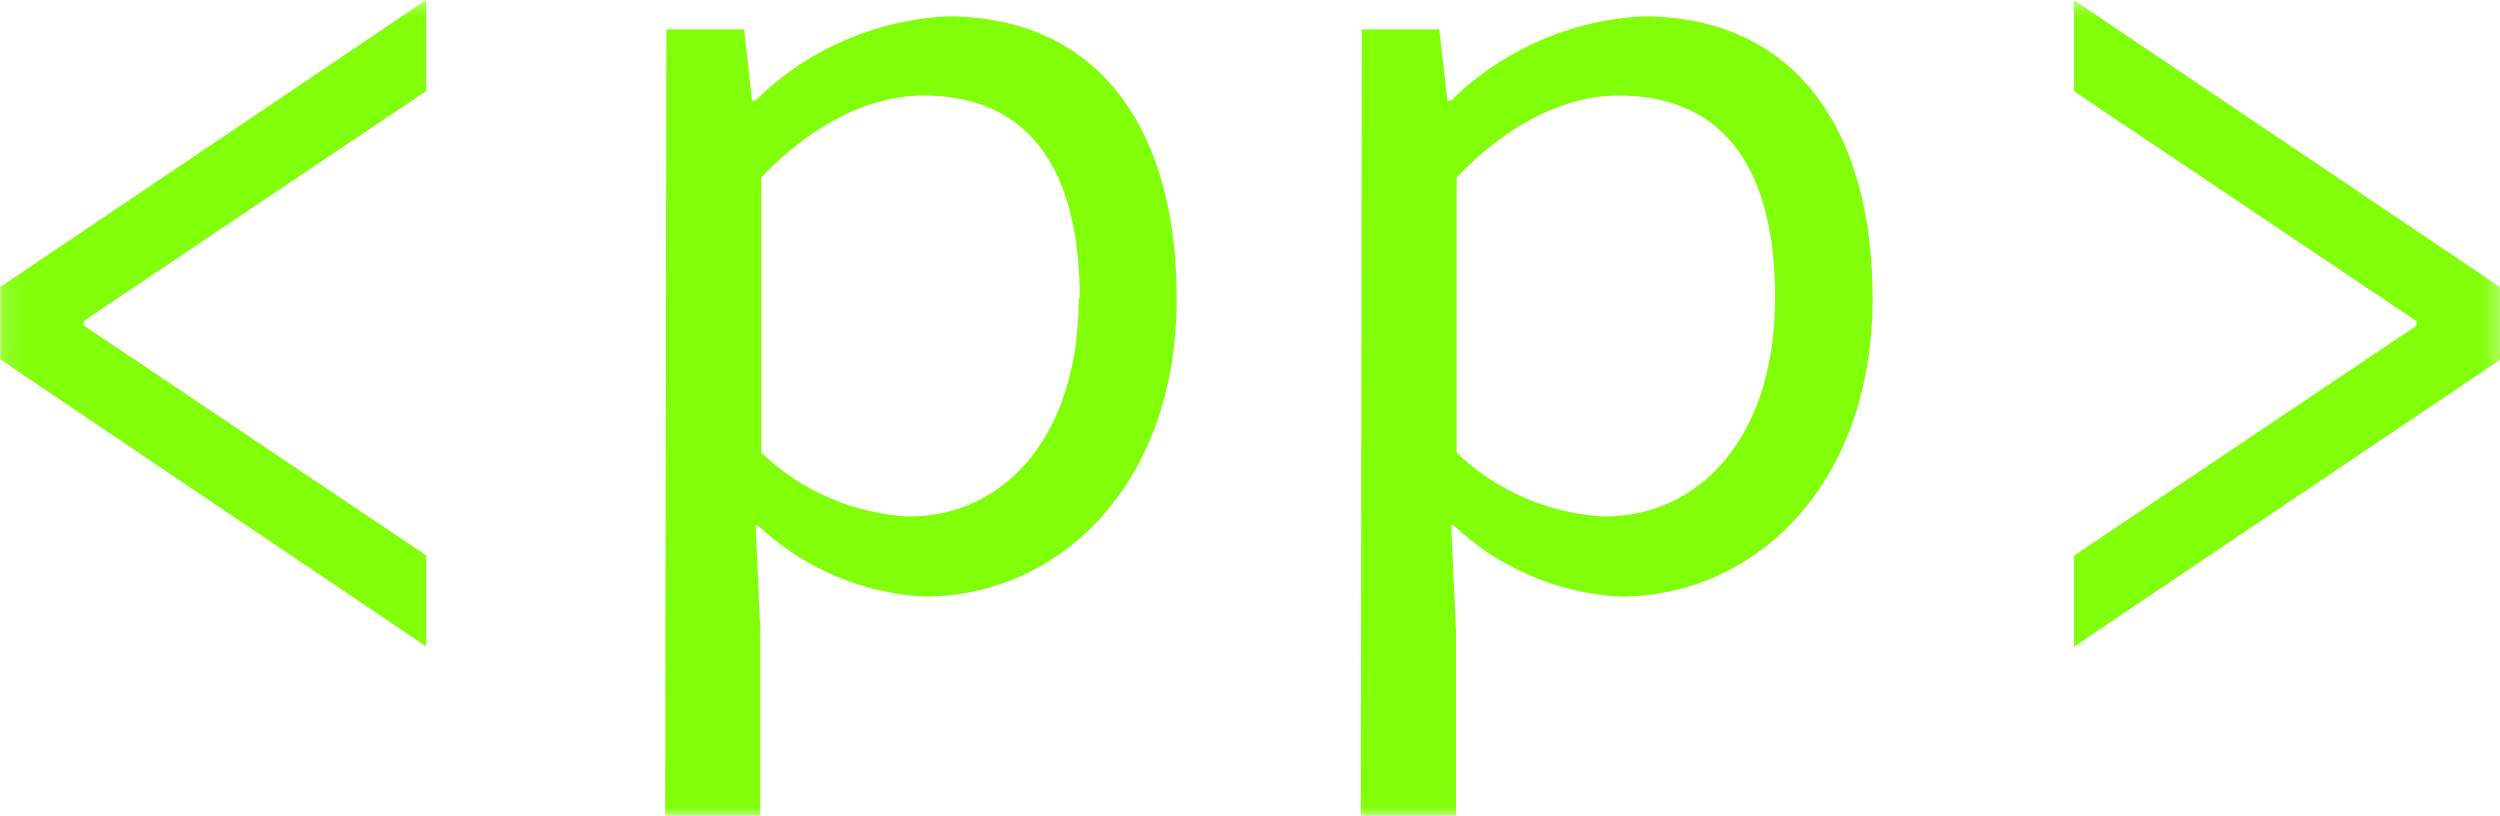 <svg xmlns="http://www.w3.org/2000/svg" xmlns:xlink="http://www.w3.org/1999/xlink" width="114" height="37.194" viewBox="0 0 114 37.194">
  <defs>
    <rect id="rect-1" width="114" height="37.194" x="0" y="0"/>
    <mask id="mask-2" maskContentUnits="userSpaceOnUse" maskUnits="userSpaceOnUse">
      <rect width="114" height="37.194" x="0" y="0" fill="black"/>
      <use fill="white" xlink:href="#rect-1"/>
    </mask>
  </defs>
  <g>
    <use fill="none" xlink:href="#rect-1"/>
    <g mask="url(#mask-2)">
      <path fill="rgb(129,255,8)" fill-rule="evenodd" d="M.022 16.397v-3.318L19.434 0v4.151L3.817 14.636v.205l15.616 10.485v4.151L.022 16.397z"/>
      <path fill="rgb(129,255,8)" fill-rule="evenodd" d="M33.933 1.34h-3.546l-.054 35.886h4.338V28.741l-.217-4.778h.108c2.066 1.942 4.756 3.091 7.591 3.243 6.084 0 11.506-5.037 11.506-13.598 0-7.837-3.644-12.863-10.465-12.863-3.288.165-6.399 1.531-8.741 3.837h-.163l-.358-3.243zm8.166 3.016c5.054 0 7.136 3.675 7.136 9.231h-.043c0 6.226-3.329 9.966-7.765 9.966-2.514-.139-4.896-1.17-6.713-2.908V8.085c2.549-2.648 5.151-3.729 7.385-3.729z"/>
      <path fill="rgb(129,255,8)" fill-rule="evenodd" d="M65.632 1.34h-3.535L62.054 37.226h4.338V28.741l-.217-4.778h.119c2.066 1.942 4.756 3.091 7.591 3.243 6.084 0 11.506-5.037 11.506-13.598 0-7.837-3.644-12.863-10.465-12.863-3.291.166-6.405 1.532-8.752 3.837h-.174l-.369-3.243zm8.177 3.016c5.054 0 7.136 3.675 7.136 9.231 0 6.226-3.329 9.966-7.808 9.966-2.514-.139-4.896-1.17-6.713-2.908V8.085c2.549-2.648 5.151-3.729 7.385-3.729z"/>
      <path fill="rgb(129,255,8)" fill-rule="evenodd" d="M94.577 25.336l15.616-10.485v-.205L94.577 4.161V.011L114 13.09v3.318L94.577 29.487v-4.151z"/>
    </g>
  </g>
</svg>
